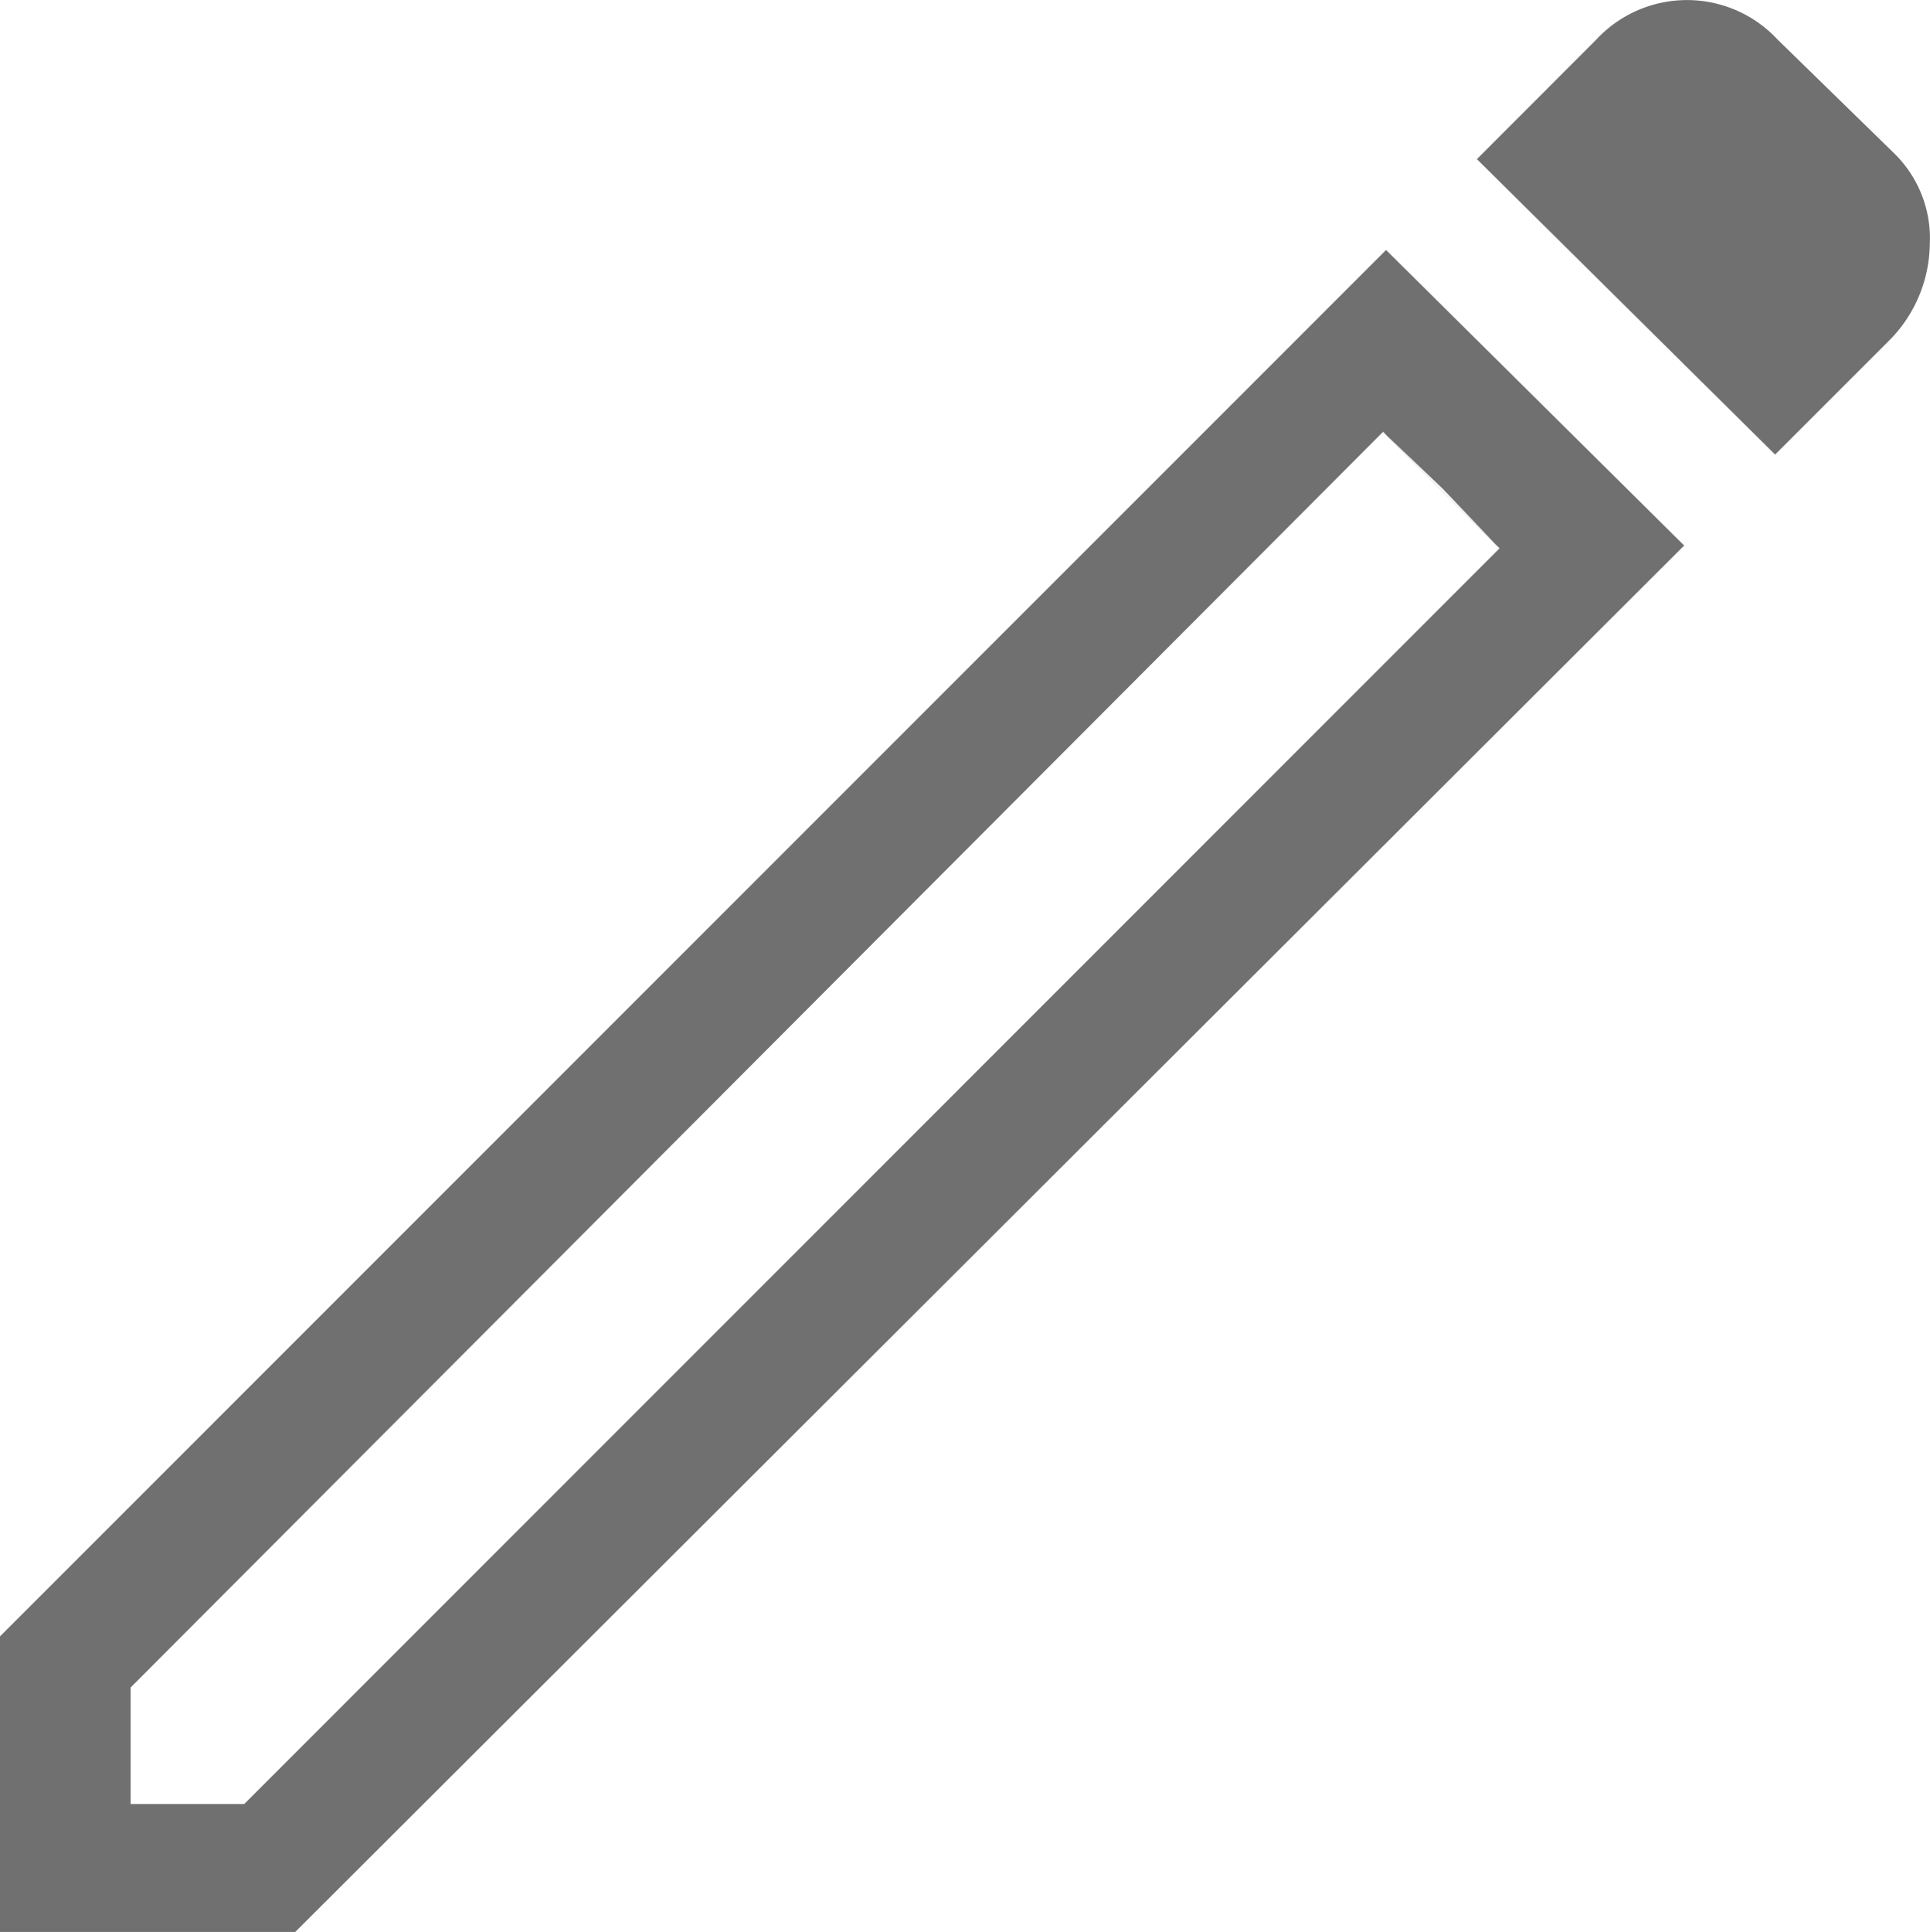 <svg xmlns="http://www.w3.org/2000/svg" width="18.38" height="18.393" viewBox="0 0 18.38 18.393">
    <path d="M8.544 24.176h1.082L21.581 12.22l-1.109-1.109L8.544 23.067zm15.661-12.848-2.84-2.813L22.5 7.379a1.179 1.179 0 0 1 1.731 0l1.109 1.082a1.131 1.131 0 0 1 .338.866 1.323 1.323 0 0 1-.365.893zm-.866.866-13.227 13.2H7.3V22.58l13.2-13.2zm-2.3-.541-.568-.541 1.109 1.109z" transform="translate(-7.3 -7)" style="fill:#707070"/>
</svg>
